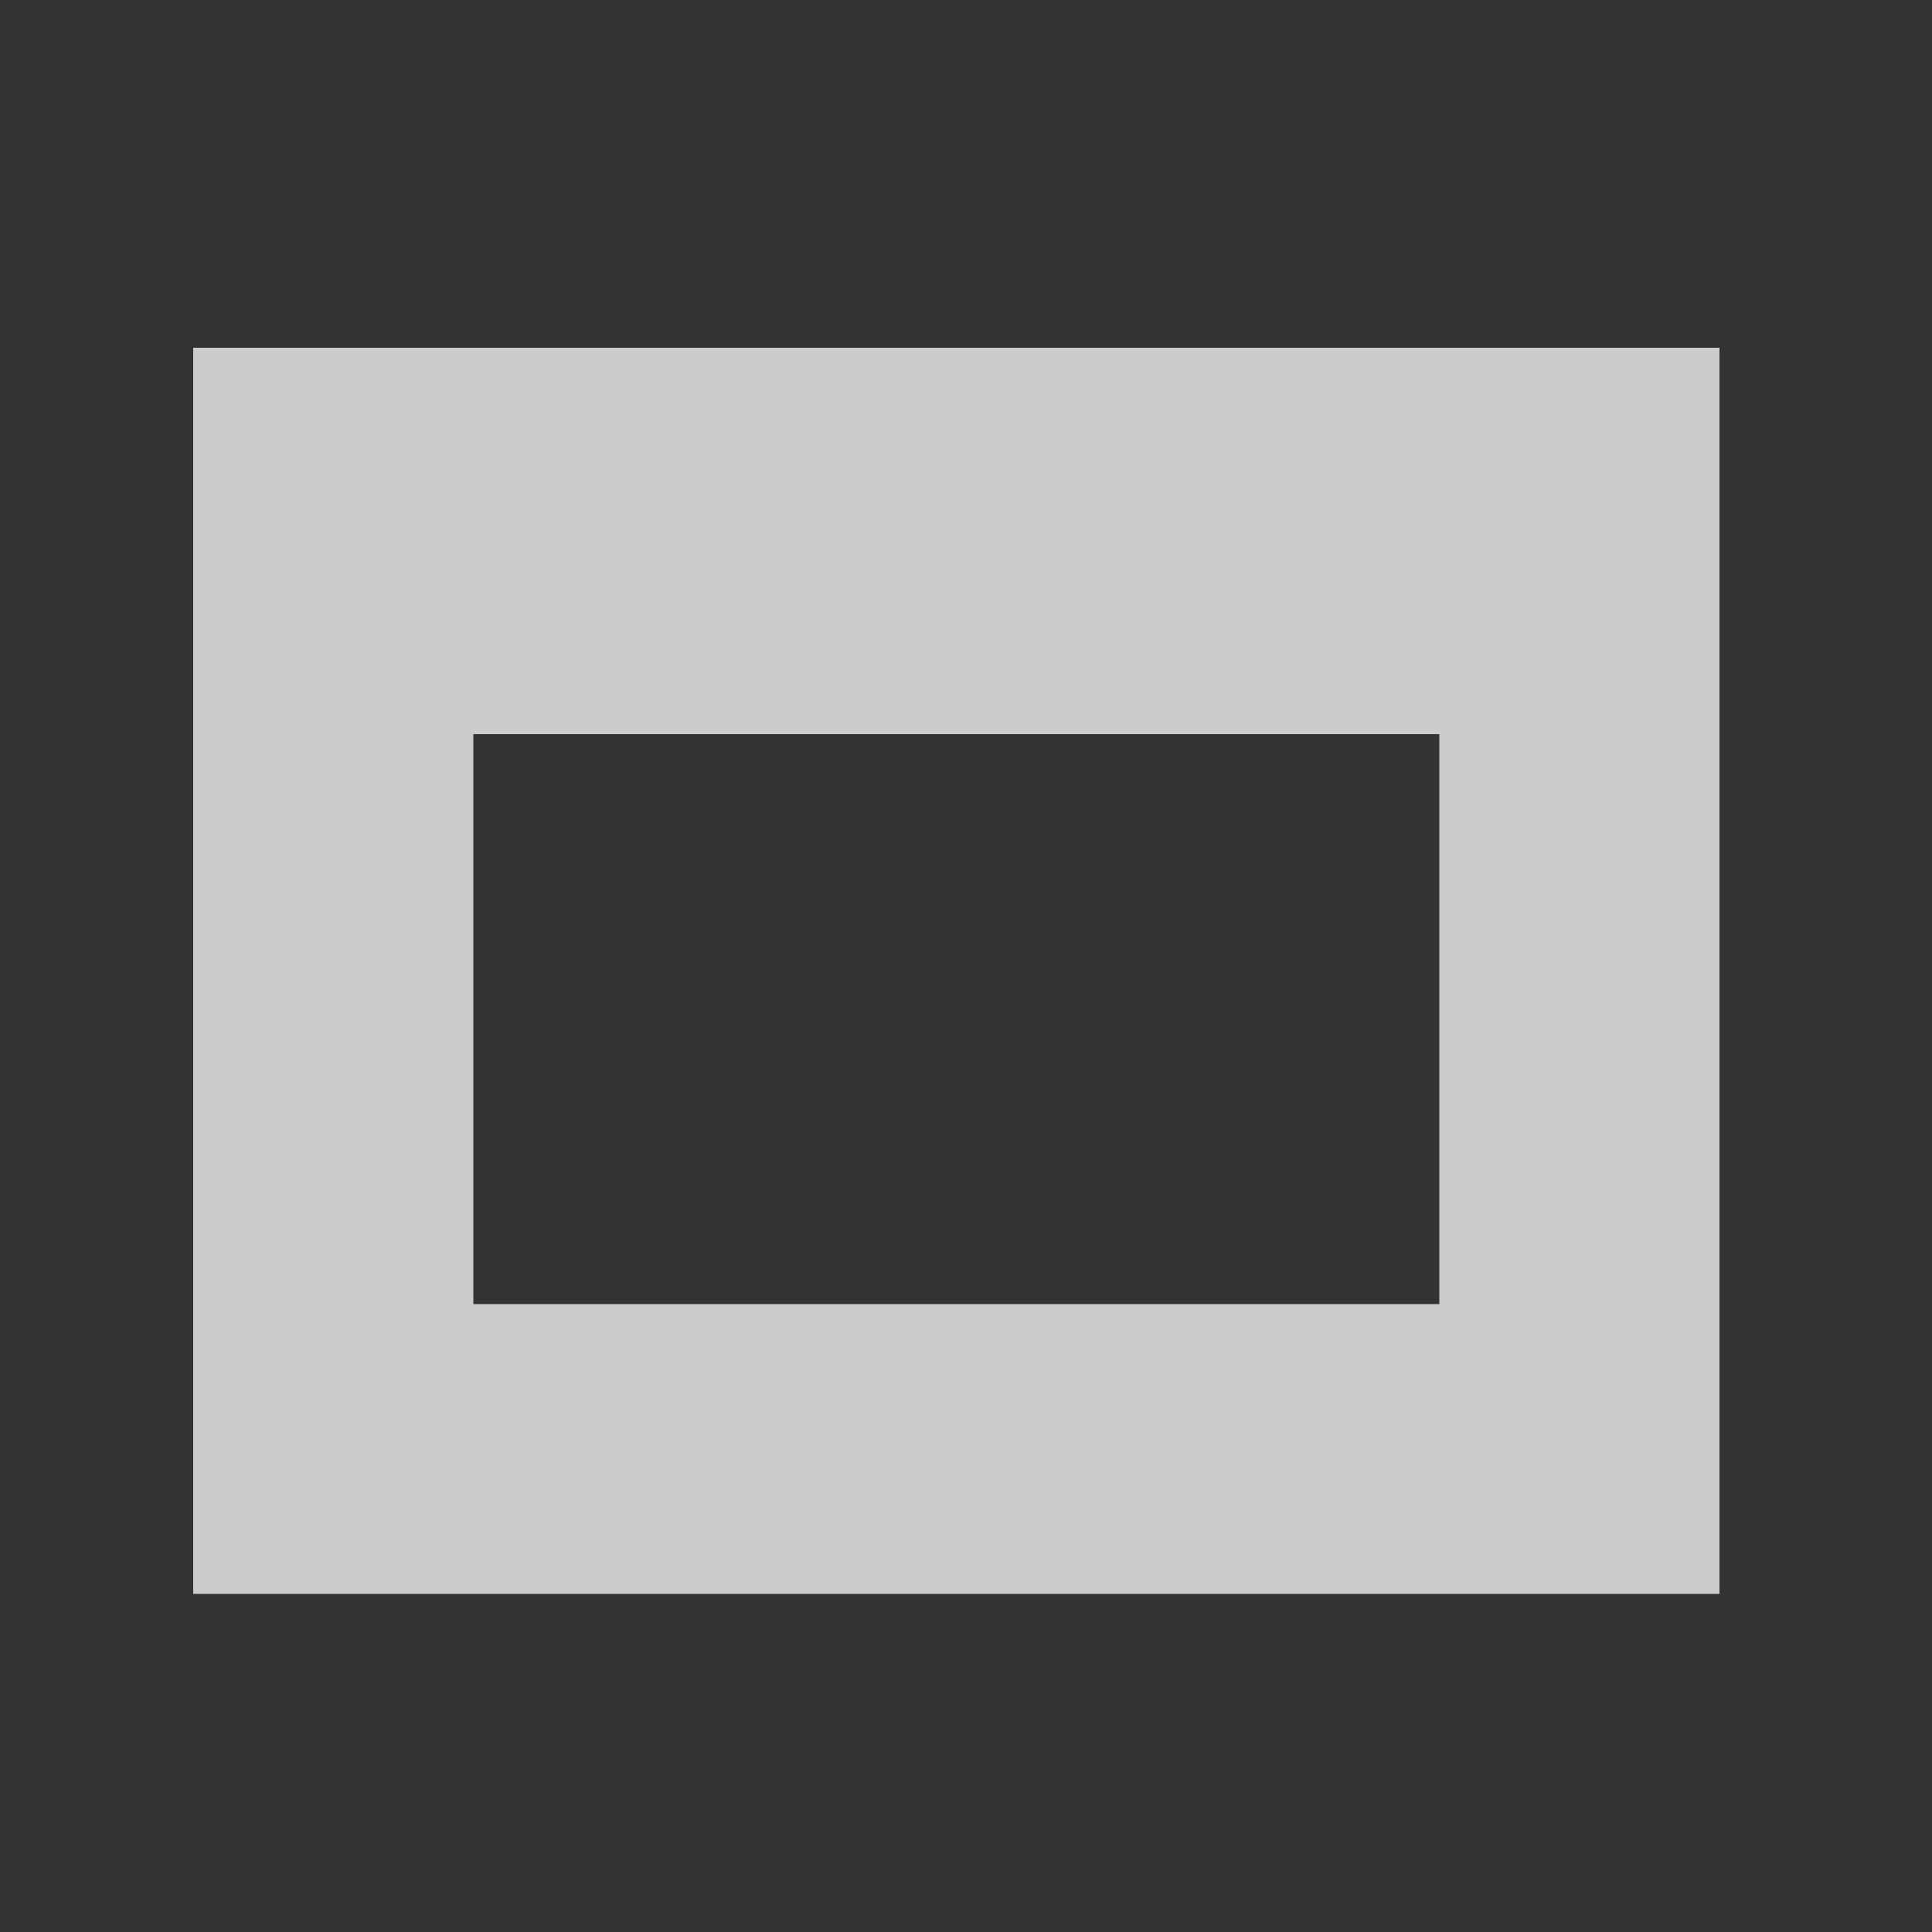 <svg xmlns="http://www.w3.org/2000/svg" width="200" height="200" viewBox="0 0 200 200">
  <rect x="0" y="0" width="200" height="200" fill="#333333" stroke="none"/>
  <path d="M20,36v129h158V36H20z M149,135H49V76h100V135z" fill="#fff" opacity=".75"/>
</svg>
